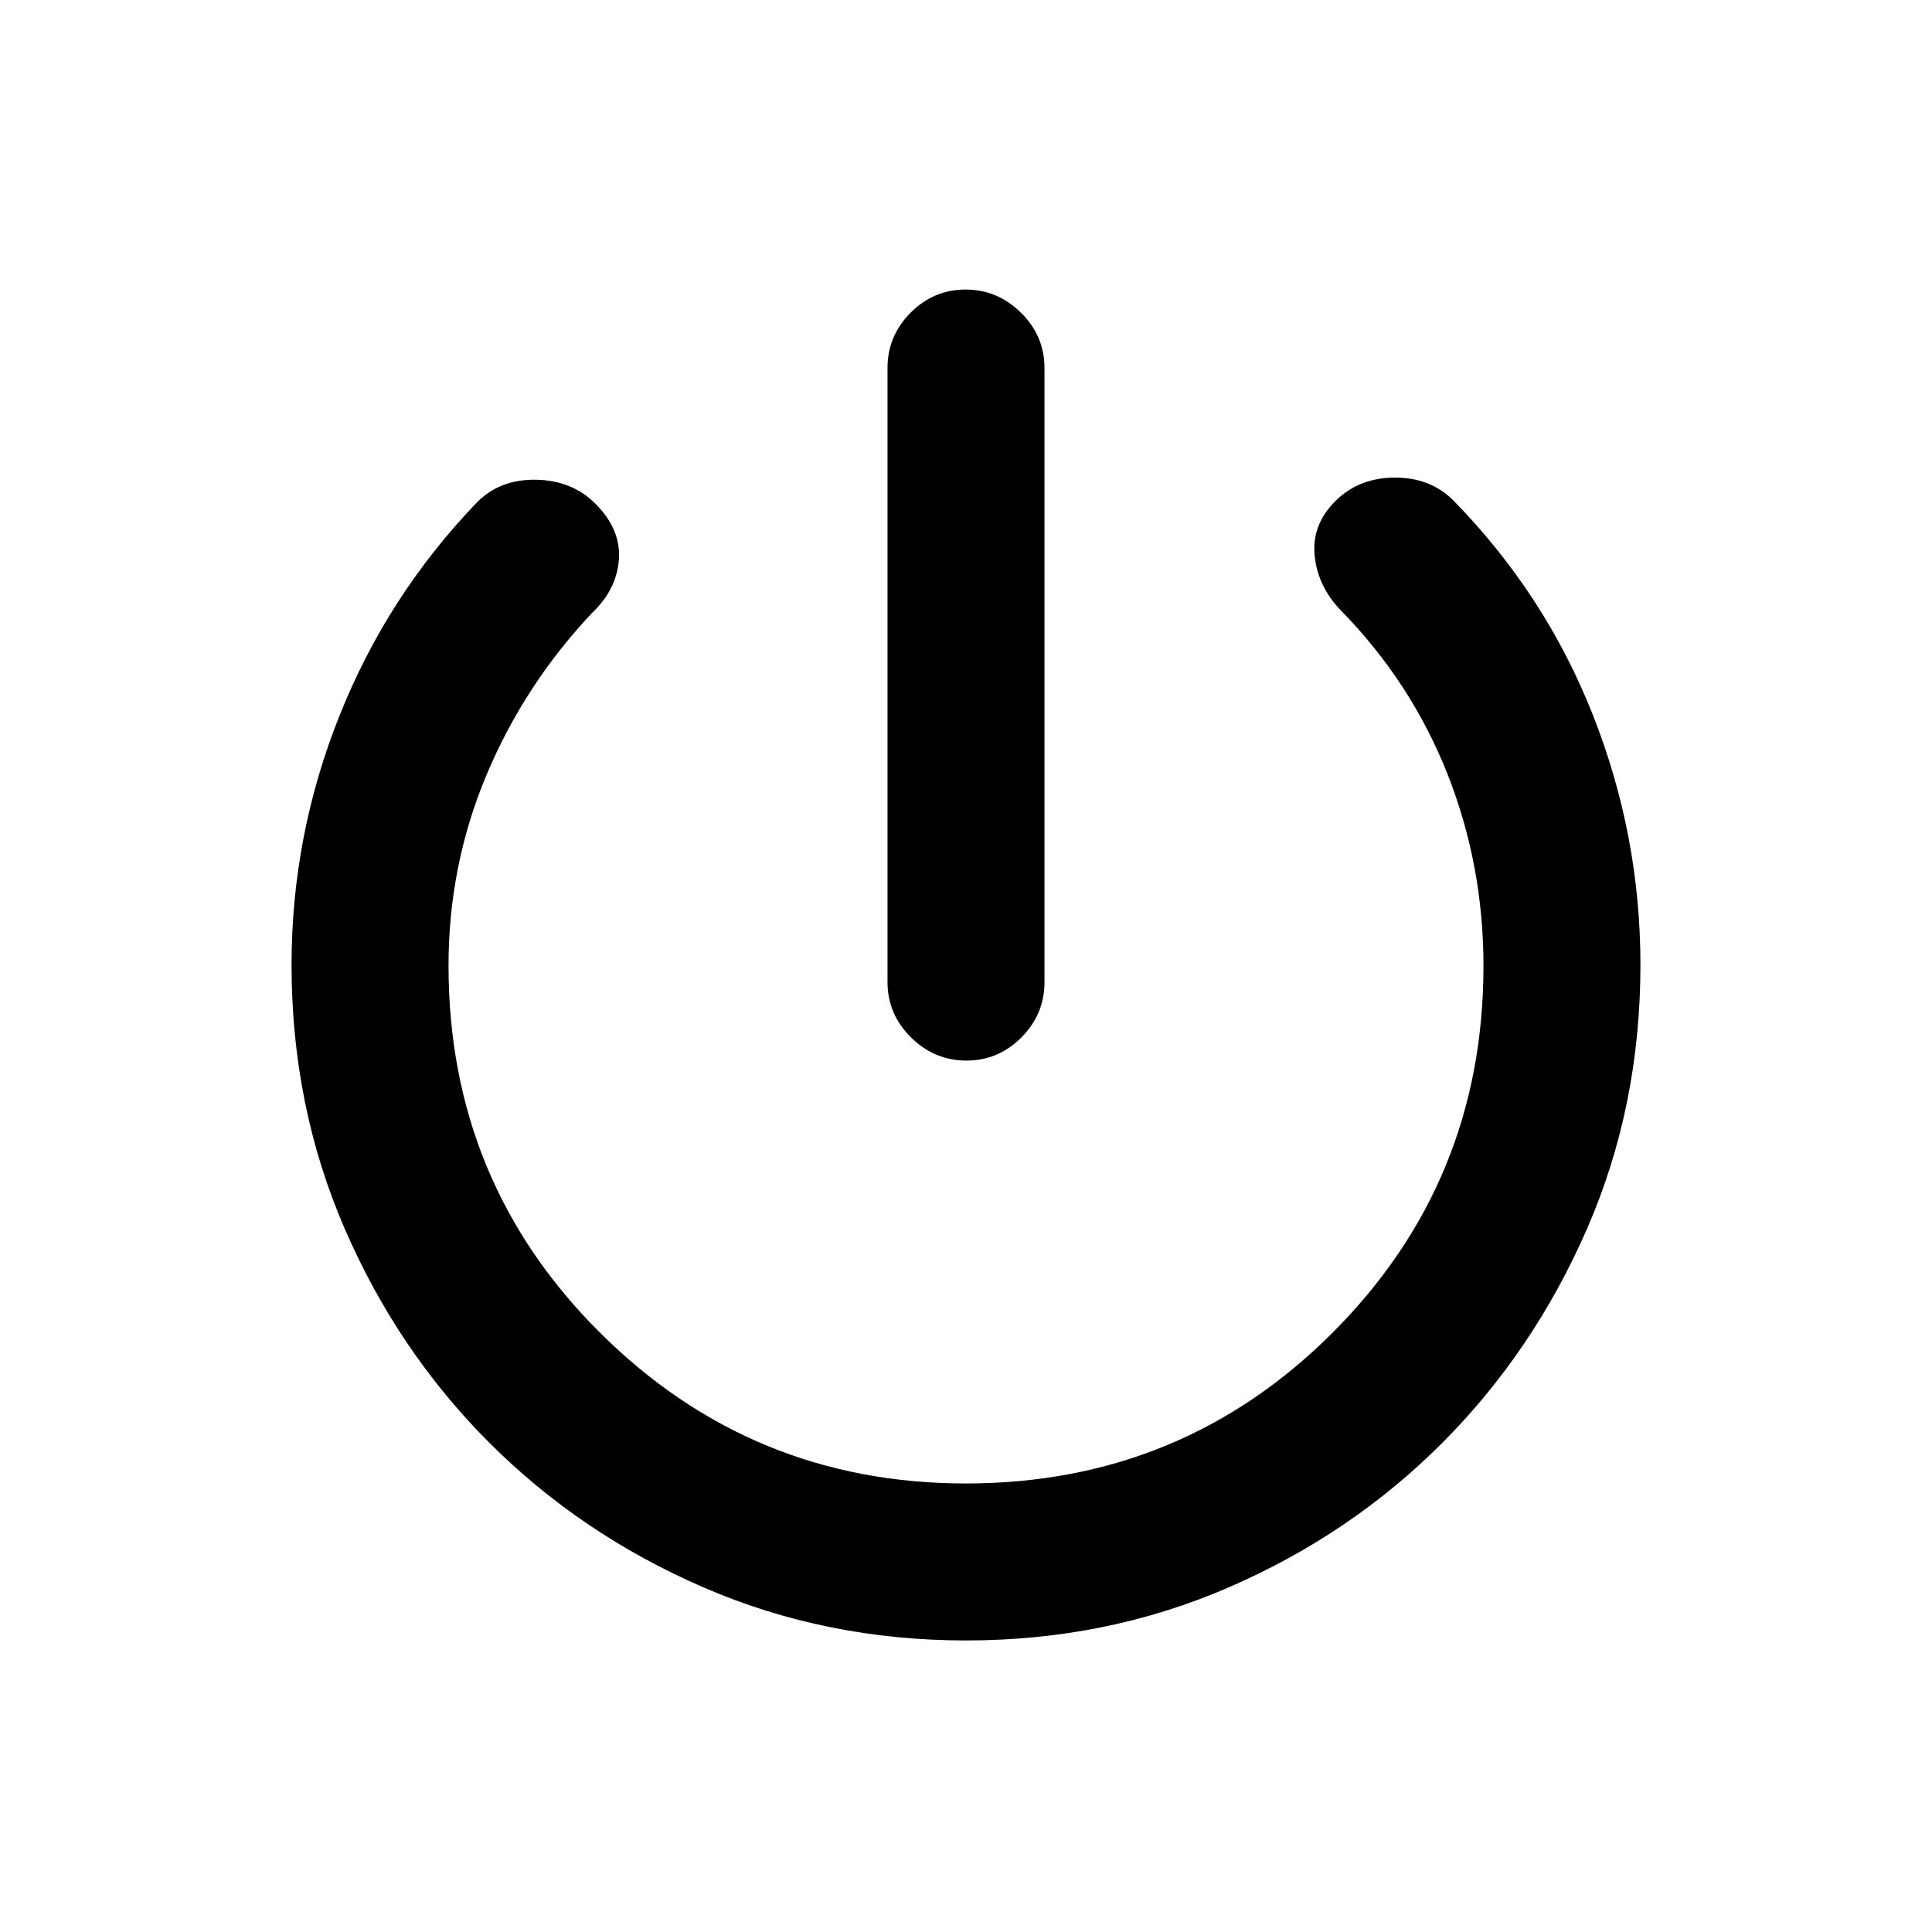 <svg xmlns="http://www.w3.org/2000/svg" height="20" viewBox="0 -960 960 960" width="20"><path d="M441-472v-305.13q0-15.95 11.46-27.48 11.47-11.52 27.33-11.52 15.86 0 27.54 11.52Q519-793.08 519-777.13V-472q0 15.95-11.46 27.48Q496.07-433 480.21-433q-15.86 0-27.54-11.52Q441-456.05 441-472Zm39.02 327.13q-69.69 0-130.56-26.41-60.88-26.4-106.33-71.85-45.45-45.45-71.85-106.33-26.41-60.87-26.41-131.17 0-63.98 23.78-123.66 23.78-59.67 68.15-105.87 11.36-11.71 29.39-11.46t29.68 11.92q12.67 12.68 11.66 27.58-1.01 14.9-13.2 26.55-33.74 35.74-52.6 80.67t-18.86 94.76q0 107.44 75.28 182.36 75.27 74.91 181.75 74.91 107.4 0 182.32-74.99 74.91-74.99 74.91-182.14 0-50.35-18.04-95.78-18.05-45.43-52.89-80.98-11.46-11.91-12.96-27.19-1.5-15.27 10.22-26.98 11.63-11.64 29.41-11.75 17.78-.12 29.24 11.28 45.74 46.73 69.38 106.64 23.64 59.91 23.64 124.15 0 70.32-26.55 131.21-26.55 60.89-71.91 106.36-45.36 45.46-106.17 71.82-60.82 26.35-130.48 26.35Z"/></svg>